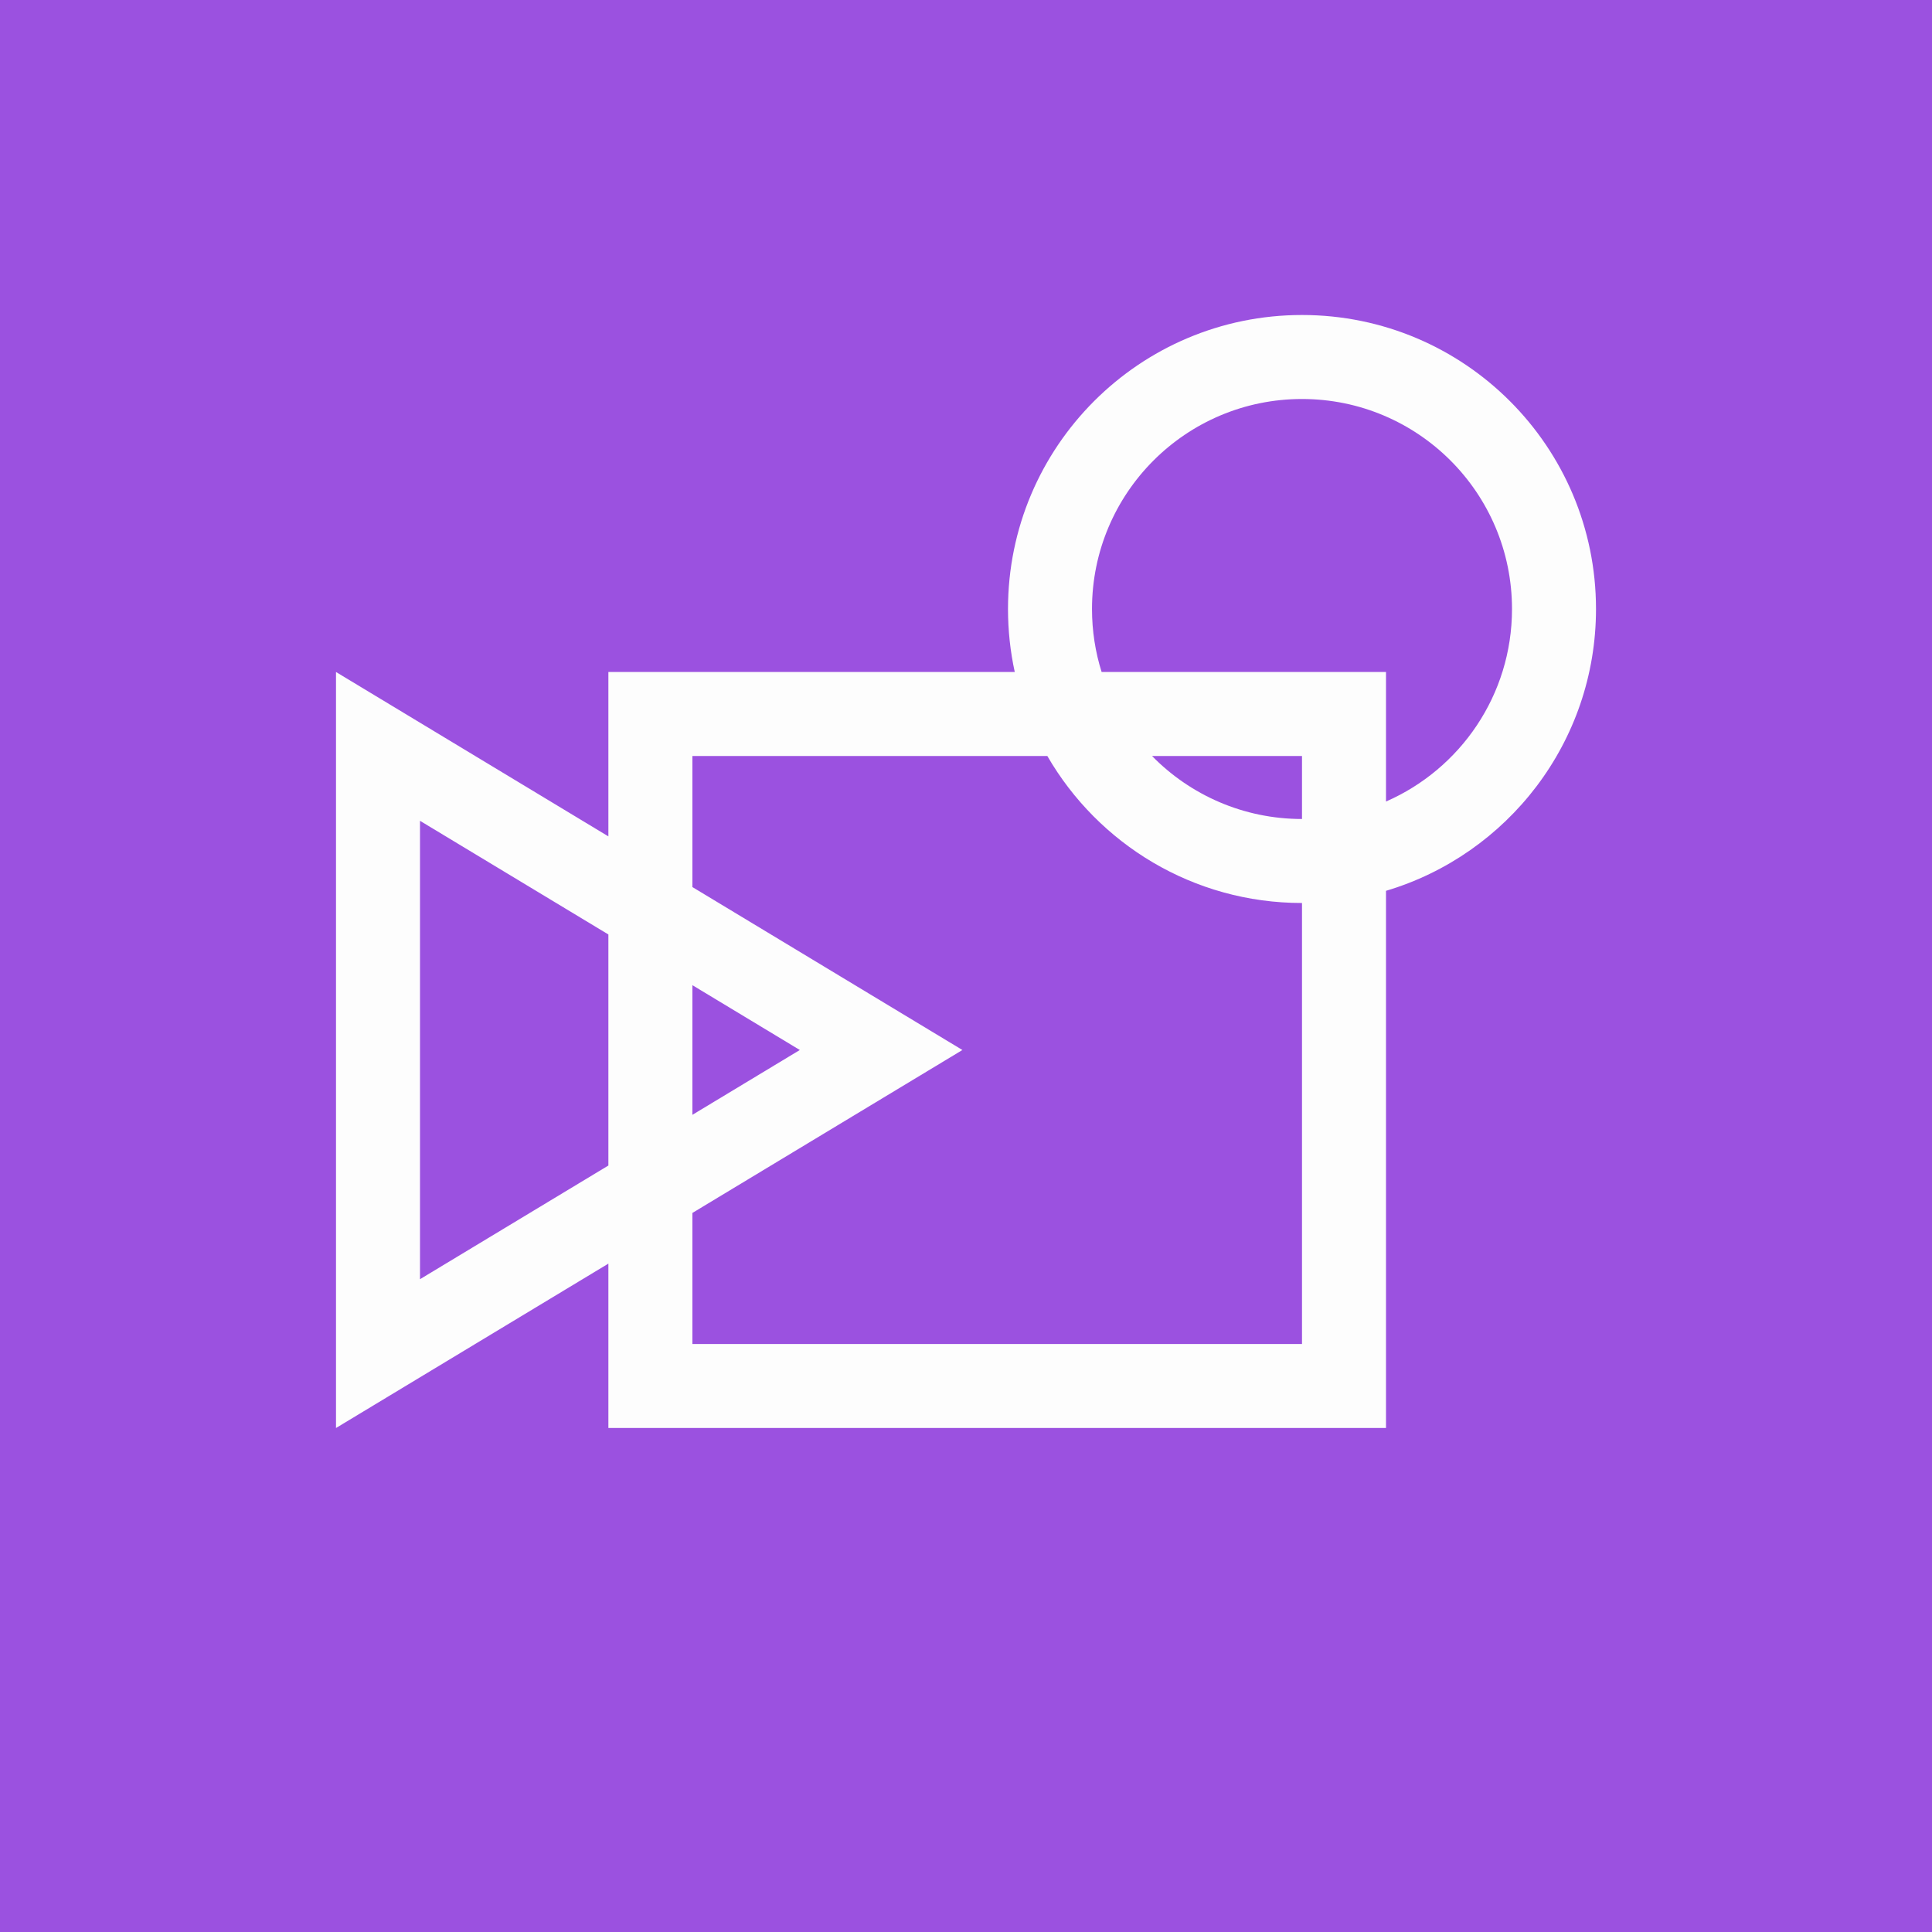 <svg width="92" height="92" viewBox="0 0 92 92" fill="none" xmlns="http://www.w3.org/2000/svg">
<rect width="92" height="92" fill="#9B51E0"/>
<path fill-rule="evenodd" clip-rule="evenodd" d="M16 68V32L28.971 39.828V32H48.322C48.111 31.034 48 30.03 48 29C48 21.268 54.268 15 62 15C69.732 15 76 21.268 76 29C76 35.342 71.783 40.699 66 42.42V68H28.971V60.172L16 68ZM20 39.086V60.914L28.971 55.501V44.499L20 39.086ZM62 64H32.971V57.759L45.829 50L32.971 42.241V36H49.873C52.294 40.185 56.818 43 62 43V64ZM72 29C72 23.477 67.523 19 62 19C56.477 19 52 23.477 52 29C52 30.045 52.16 31.053 52.458 32H66V38.168C69.532 36.625 72 33.101 72 29ZM38.087 50L32.971 46.913V53.087L38.087 50ZM54.859 36C56.673 37.851 59.203 39 62 39V36H54.859Z" fill="#FDFDFD"/>
</svg>
